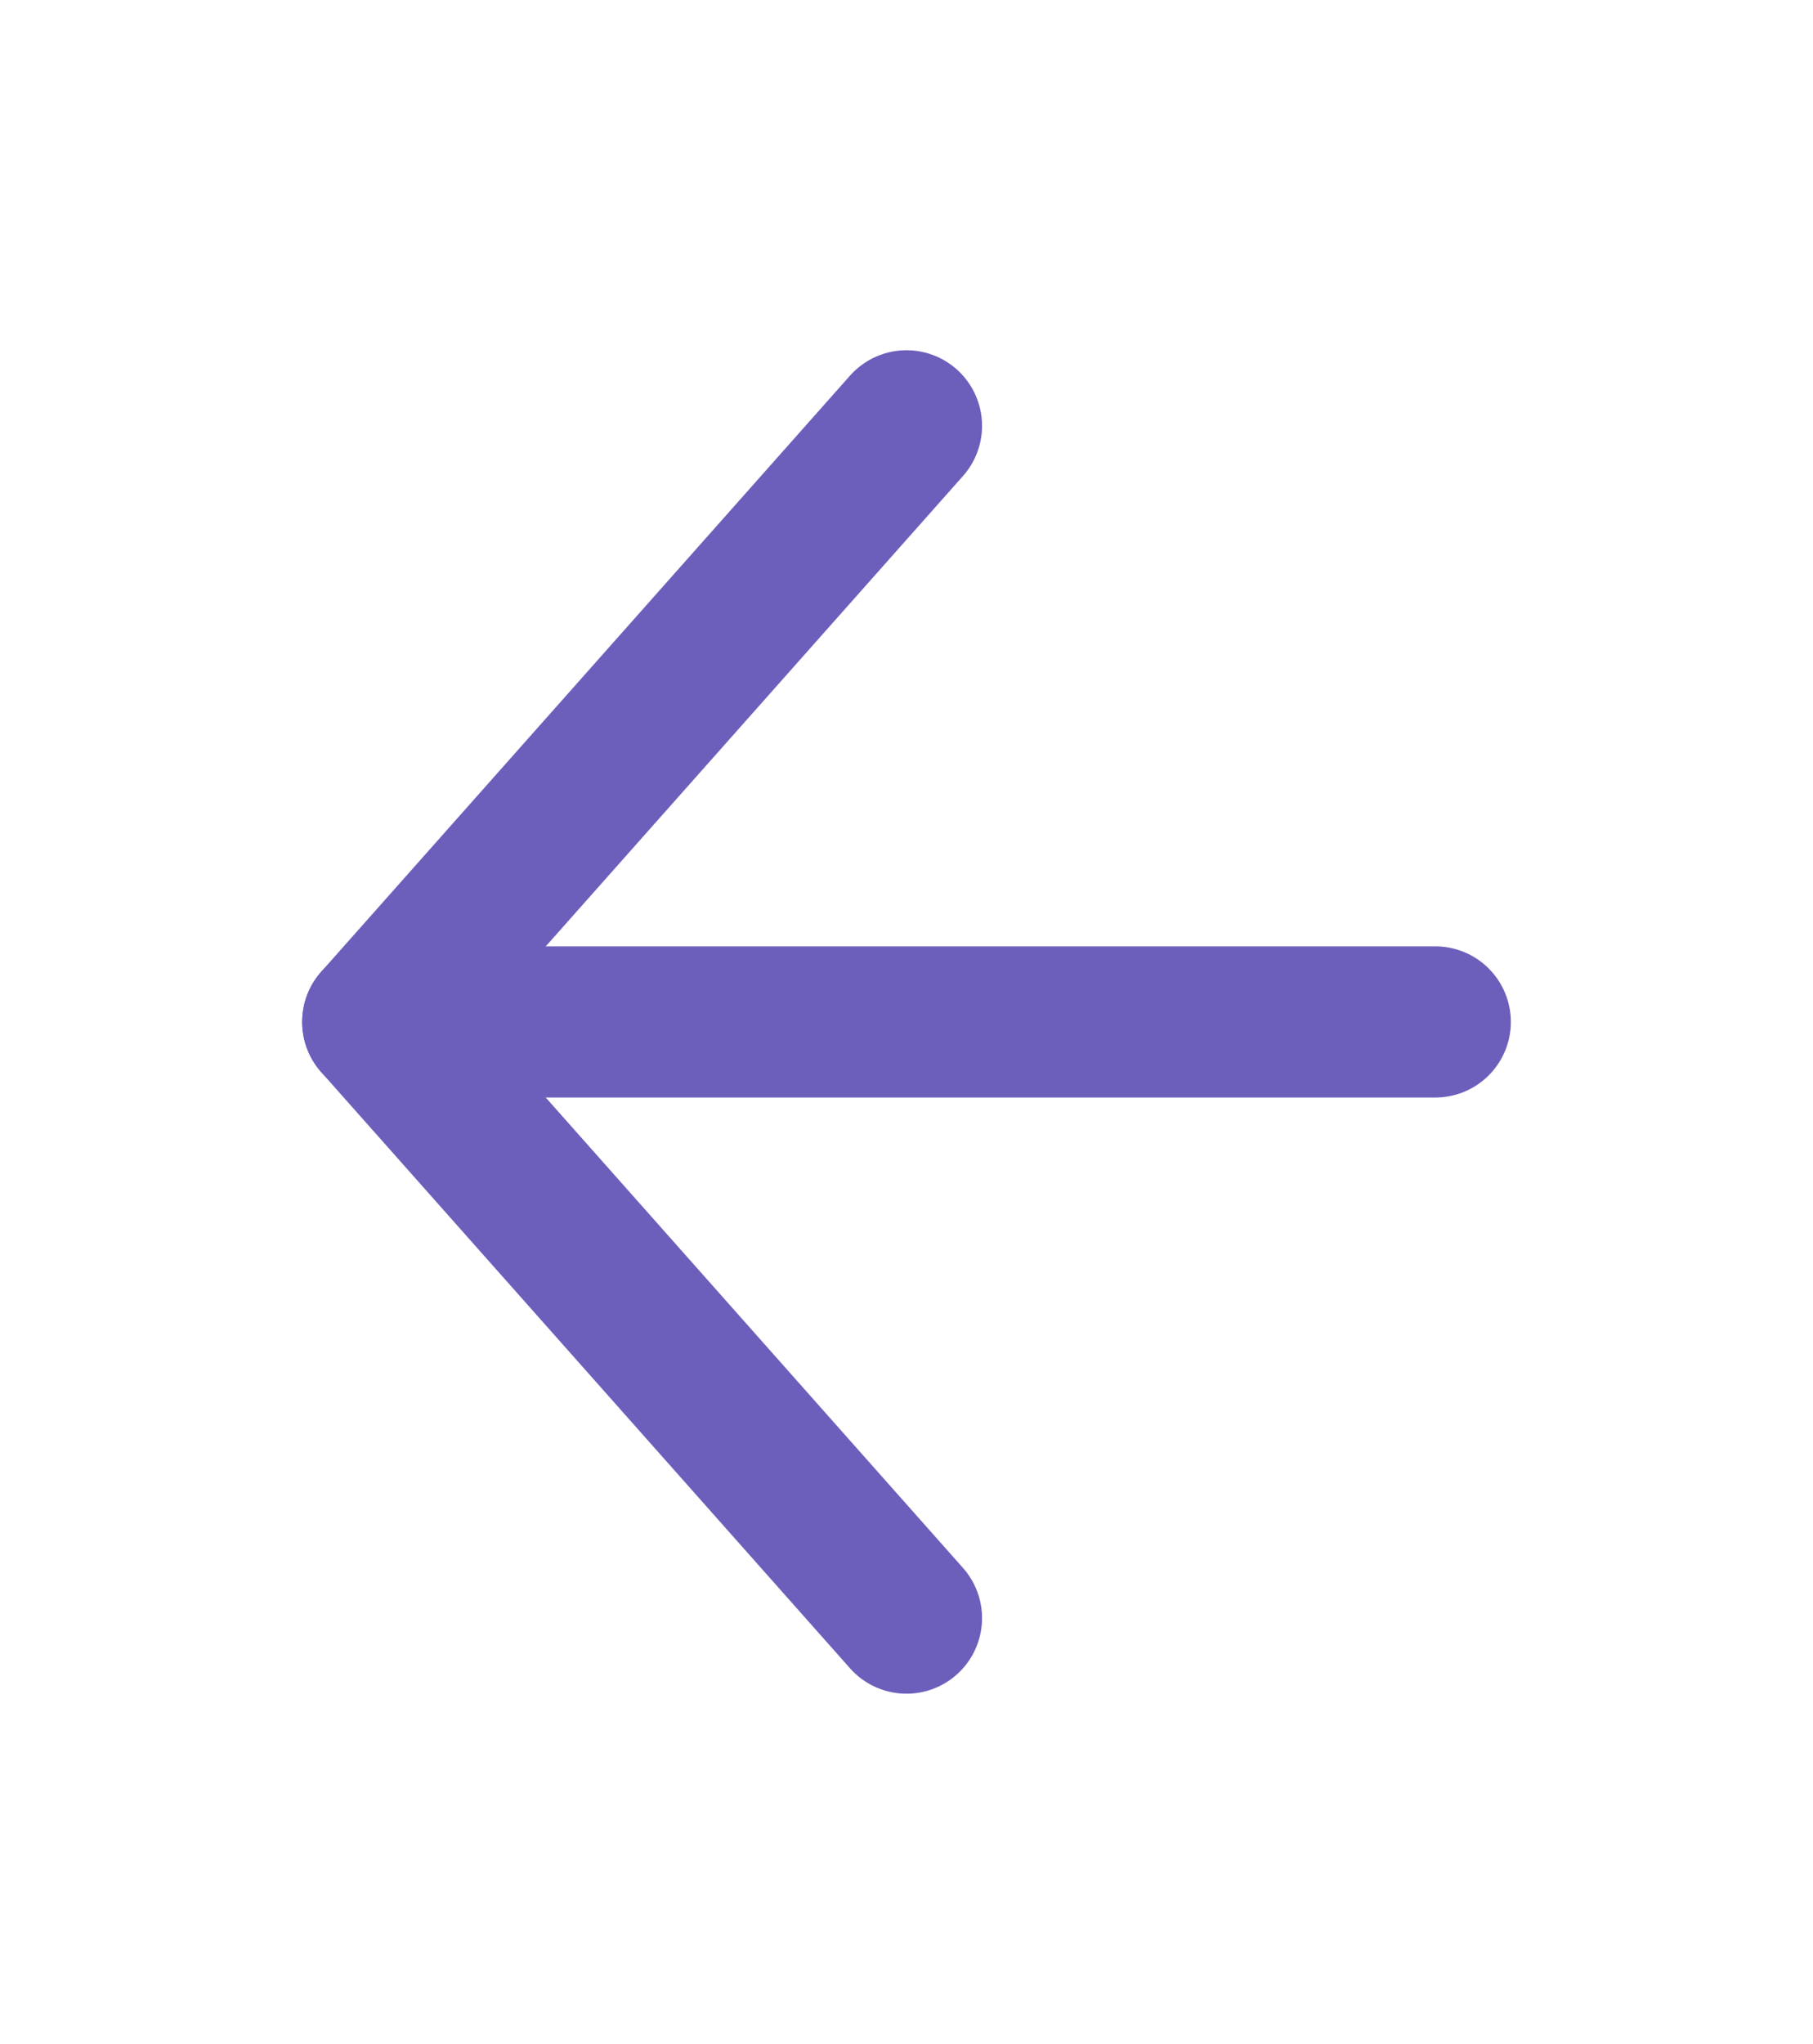<svg width="30.442" height="34.301" viewBox="0 0 30.442 34.301" fill="none" xmlns="http://www.w3.org/2000/svg" xmlns:xlink="http://www.w3.org/1999/xlink">
	<desc>
			Created with Pixso.
	</desc>
	<defs>
		<clipPath id="clip17726_755">
			<rect id="arrow-right" width="30.442" height="34.301" transform="translate(30.442 34.301) rotate(180)" fill="white" fill-opacity="0"/>
		</clipPath>
	</defs>
	<rect id="arrow-right" width="30.442" height="34.301" transform="translate(30.442 34.301) rotate(180)" fill="#6C5FBC" fill-opacity="0"/>
	<g clip-path="url(#clip17726_755)">
		<path id="Vector" d="M24.1 17.15L6.342 17.15" stroke="#6C5FBC" stroke-opacity="1" stroke-width="2.537" stroke-linejoin="round" stroke-linecap="round"/>
		<path id="Vector" d="M15.221 27.155L6.342 17.15L15.221 7.146" stroke="#6C5FBC" stroke-opacity="1" stroke-width="2.537" stroke-linejoin="round" stroke-linecap="round"/>
	</g>
</svg>
